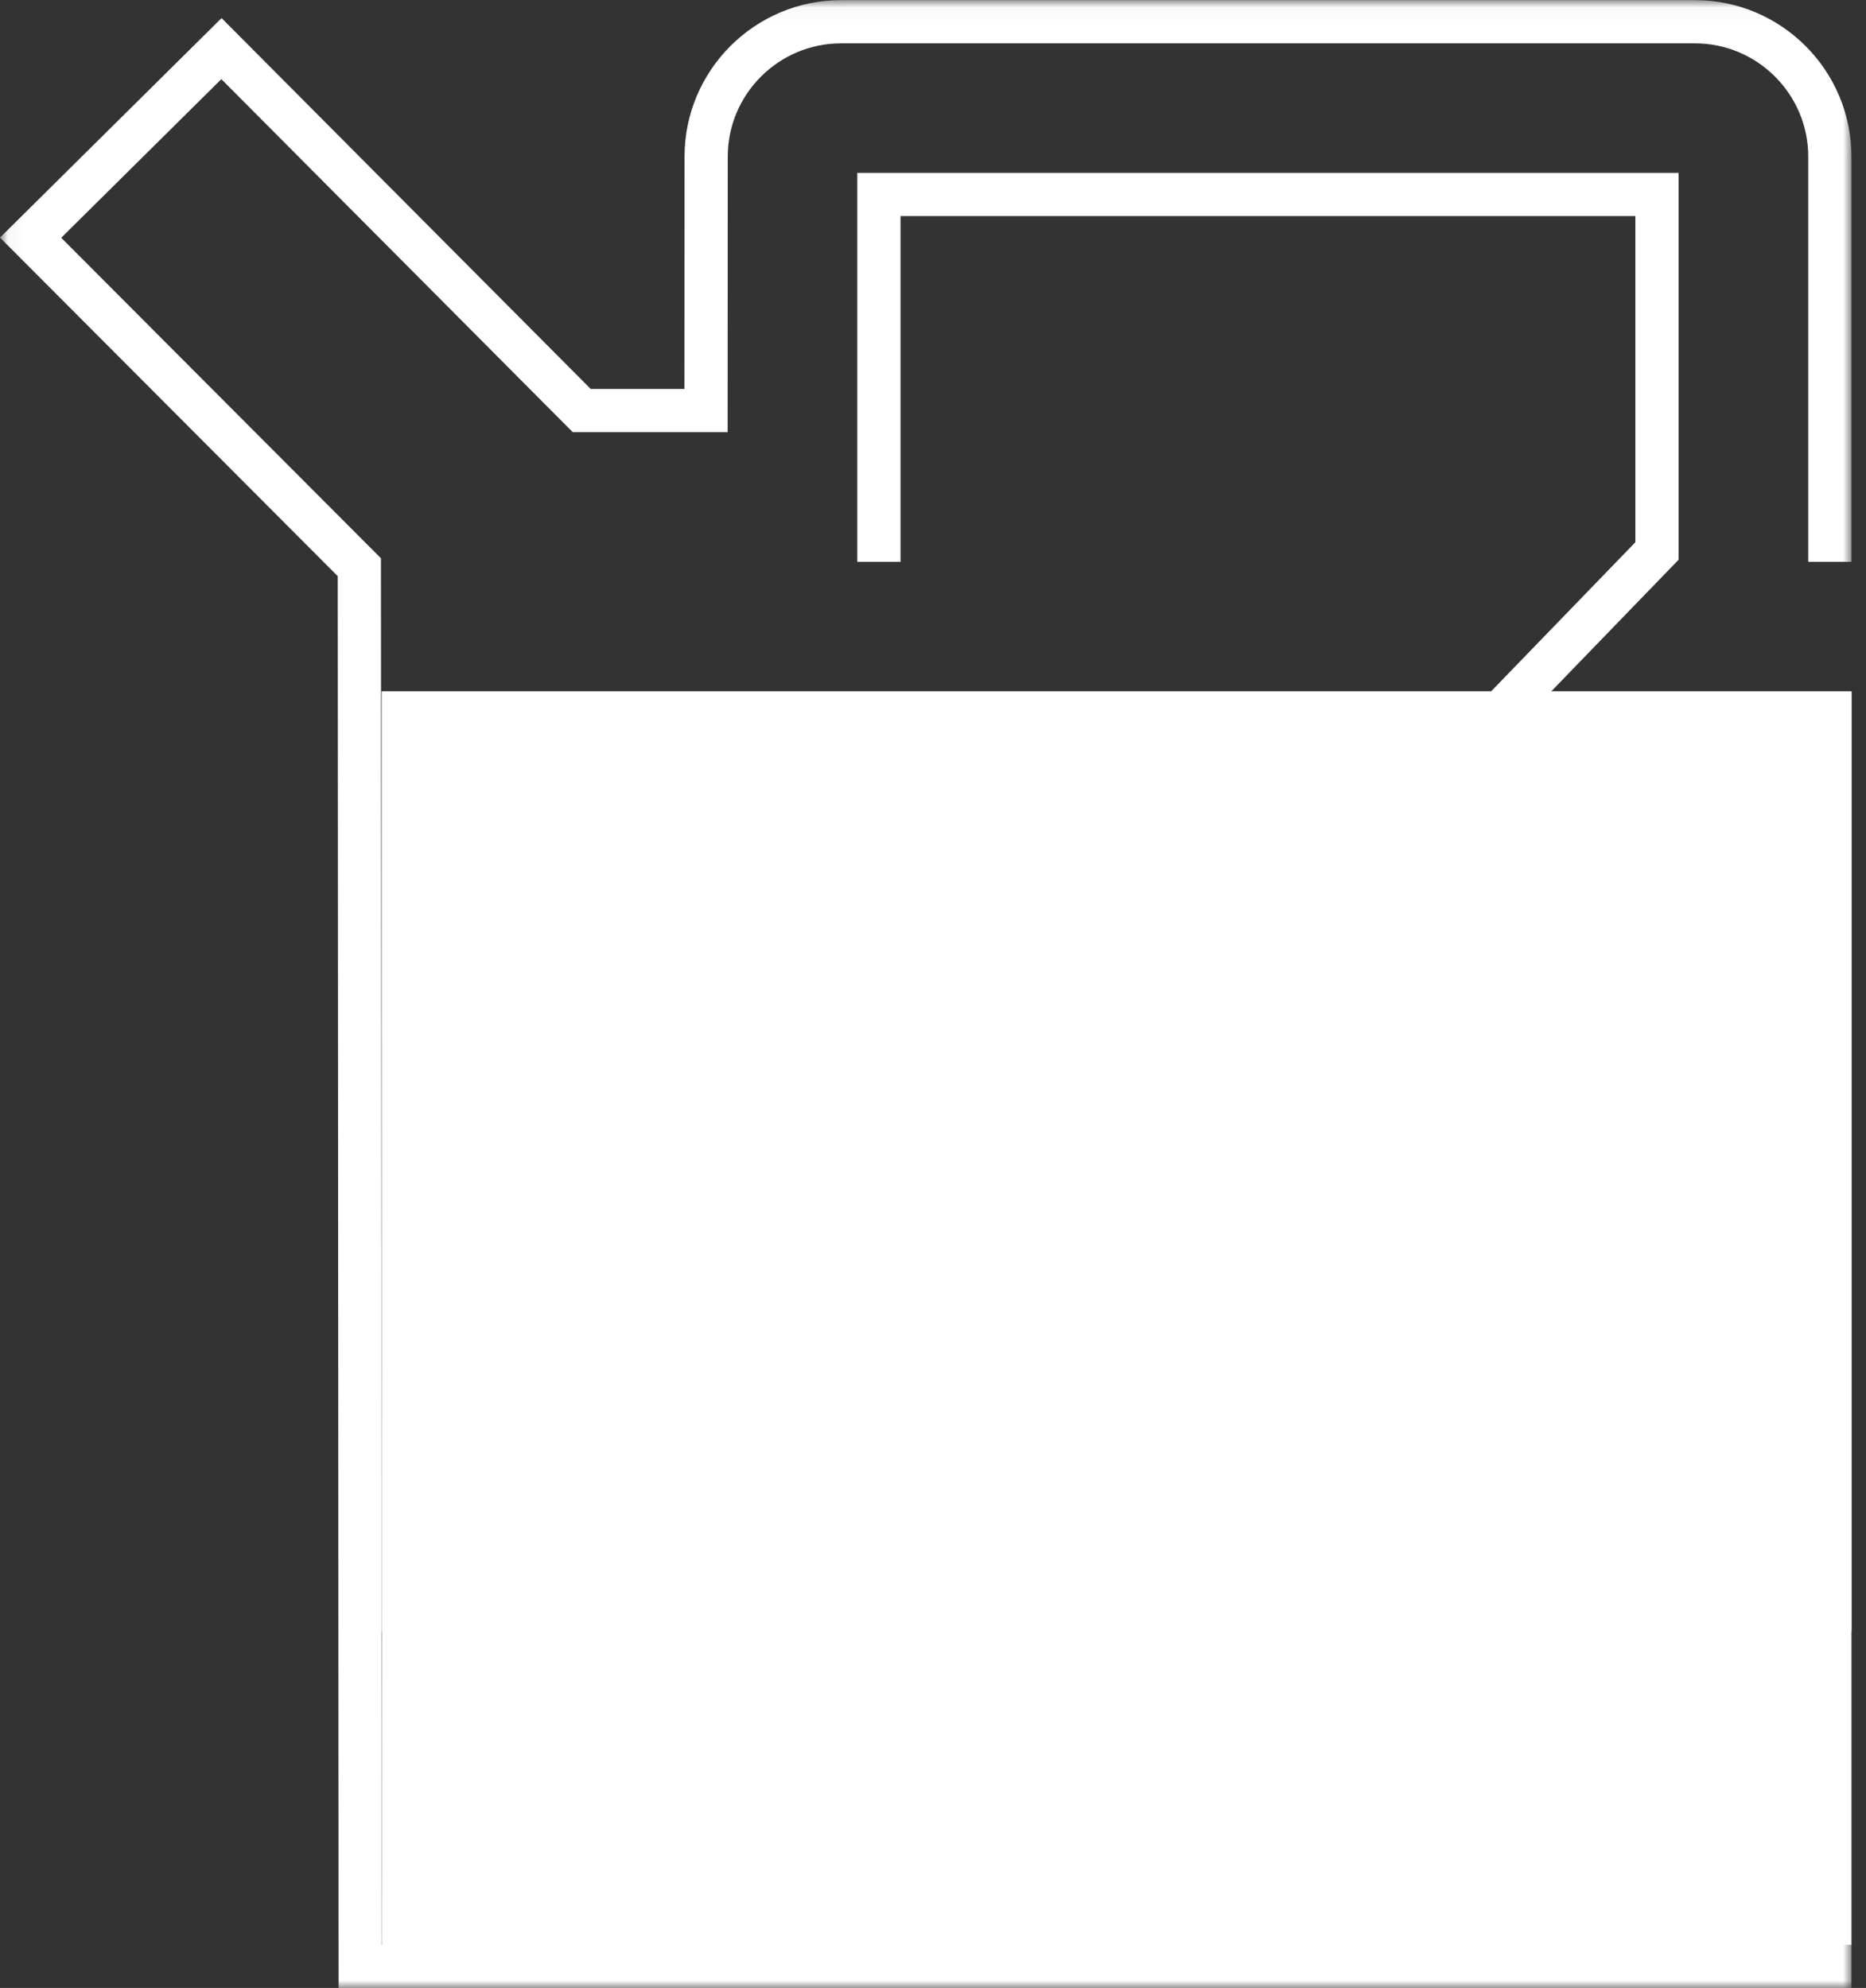 <?xml version="1.0" encoding="UTF-8"?>
<svg width="122px" height="130px" viewBox="0 0 122 130" version="1.1" xmlns="http://www.w3.org/2000/svg" xmlns:xlink="http://www.w3.org/1999/xlink">
    <rect x="0" y="0" width="122" height="130" fill="#333333" stroke="none"/>
    <!-- Generator: Sketch 42 (36781) - http://www.bohemiancoding.com/sketch -->
    <title>gas_can_C</title>
    <desc>Created with Sketch.</desc>
    <defs>
        <polygon id="path-1" points="0.042 130 121.05 130 121.05 0.028 0.042 0.028"></polygon>
    </defs>
    <g id="D_Network_BK" stroke="none" stroke-width="1" fill="none" fill-rule="evenodd">
        <g id="Industry-Club" transform="translate(-811, -39)">
            <g id="gas_can_C" transform="translate(811, 39)">
                <polygon id="Fill-1" fill="#FFFFFF" points="24.964 127.174 121.05 127.174 121.05 45.217 24.964 45.217"></polygon>
                <polygon id="Fill-2" fill="#FFFFFF" points="24.964 106.685 121.05 106.685 121.05 45.217 24.964 45.217"></polygon>
                <g id="Group-5">
                    <mask id="mask-2" fill="white">
                        <use xlink:href="#path-1"></use>
                    </mask>
                    <g id="Clip-4"></g>
                    <path d="M121.05,127.174 L24.963,127.174 L24.906,37.092 L24.906,36.508 L4.003,15.55 L14.472,5.175 L37.447,28.261 L47.572,28.261 L47.581,10.245 C47.581,6.159 50.905,2.835 54.991,2.835 L110.814,2.835 C114.9,2.835 118.224,6.159 118.224,10.245 L118.224,36.739 L121.05,36.739 L121.05,10.245 C121.05,4.601 116.459,0.008 110.814,0.008 L54.991,0.008 C49.346,0.008 44.755,4.601 44.755,10.244 L44.747,25.435 L38.621,25.435 L14.486,1.183 L0,15.538 L22.081,37.677 L22.138,130 L121.05,130 L121.05,127.174 Z M36.885,111.923 L34.853,109.958 L106.92,35.461 L106.92,14.13 L58.877,14.13 L58.877,36.739 L56.05,36.739 L56.05,11.304 L109.746,11.304 L109.746,36.604 L36.885,111.923 L36.885,111.923 Z" id="Fill-3" fill="#FFFFFF" mask="url(#mask-2)"></path>
                </g>
            </g>
        </g>
    </g>
</svg>